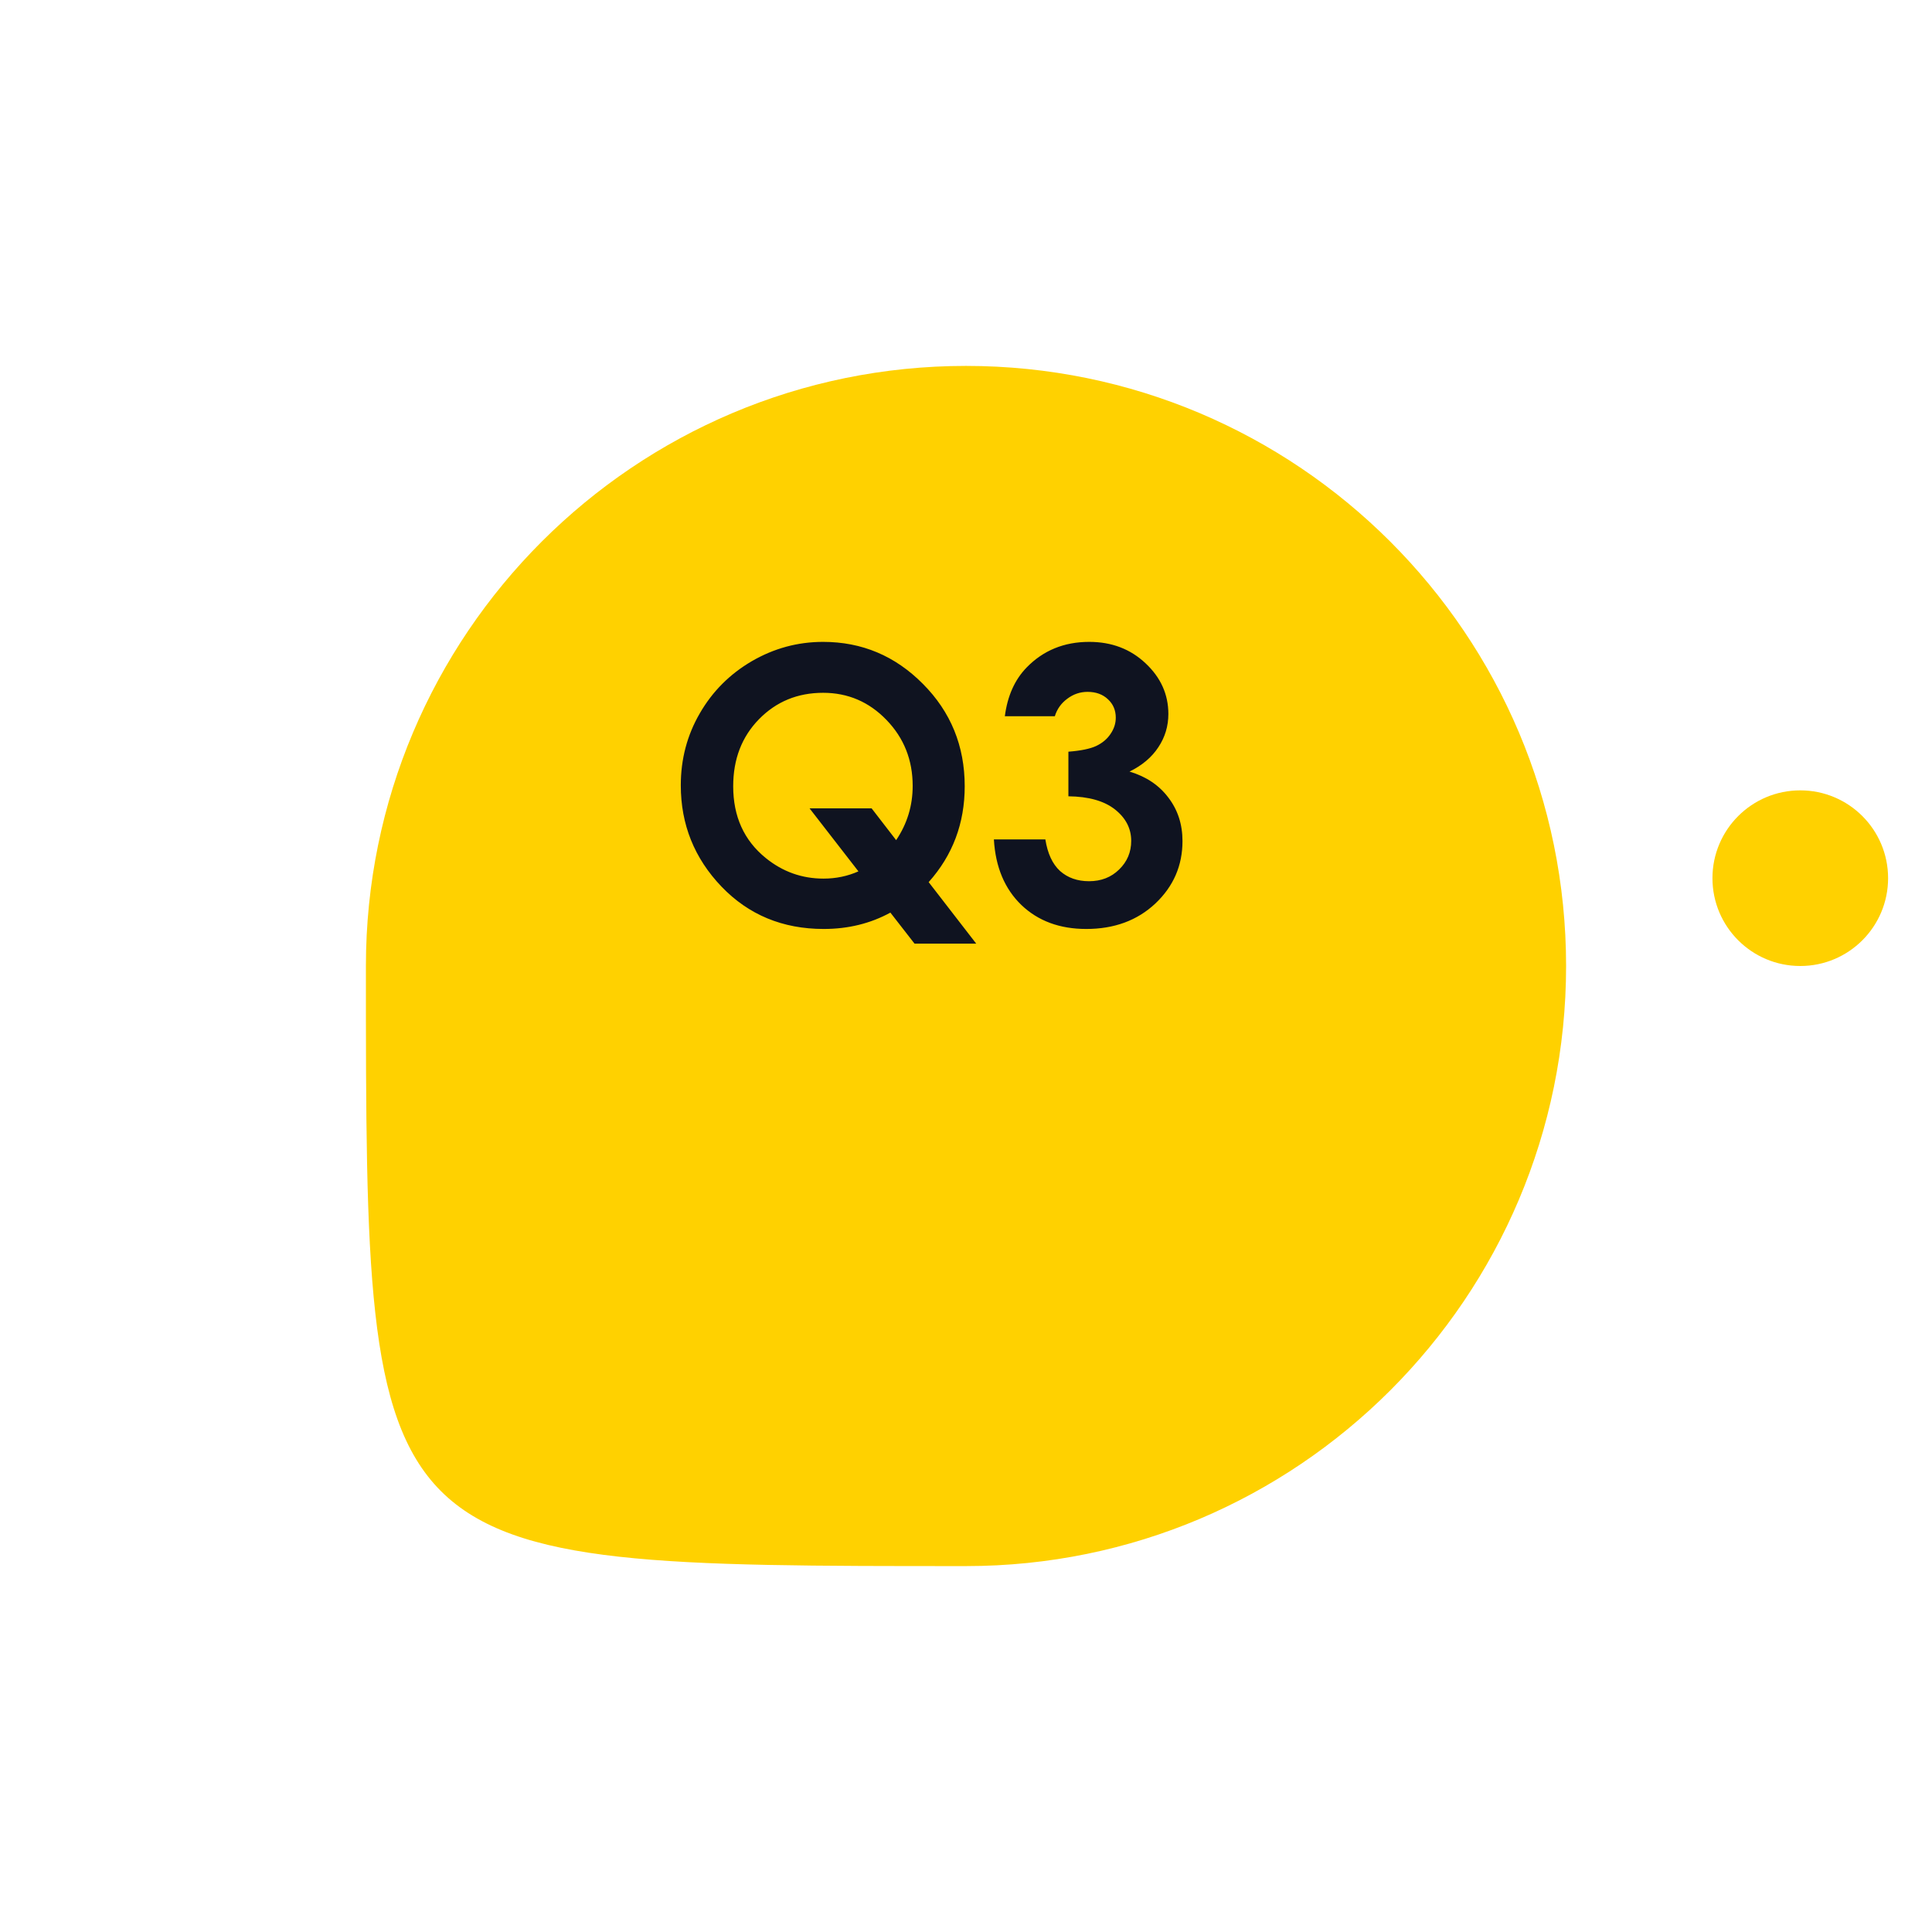 <svg width="132" height="132" viewBox="0 0 132 132" fill="none" xmlns="http://www.w3.org/2000/svg">
<circle r="6" transform="matrix(-1 0 0 1 123 60)" fill="#FFD100"/>
<g filter="url(#filter0_d)">
<path d="M107 51C107 73.644 88.644 92 66 92C25 92 25 92 25 51C25 28.356 43.356 10 66 10C88.644 10 107 28.356 107 51Z" fill="#FFD100"/>
</g>
<path d="M63.449 60.27L66.699 64.473H62.484L60.834 62.352C59.471 63.097 57.952 63.47 56.276 63.47C53.475 63.47 51.148 62.505 49.294 60.575C47.44 58.637 46.514 56.331 46.514 53.656C46.514 51.87 46.945 50.233 47.809 48.743C48.672 47.245 49.857 46.056 51.363 45.176C52.878 44.296 54.503 43.855 56.238 43.855C58.887 43.855 61.16 44.812 63.056 46.725C64.96 48.637 65.912 50.969 65.912 53.72C65.912 56.25 65.091 58.434 63.449 60.27ZM61.227 57.401C61.981 56.284 62.357 55.048 62.357 53.694C62.357 51.925 61.761 50.423 60.567 49.188C59.374 47.952 57.931 47.334 56.238 47.334C54.495 47.334 53.035 47.935 51.858 49.137C50.682 50.339 50.094 51.866 50.094 53.72C50.094 55.785 50.834 57.418 52.315 58.62C53.475 59.56 54.791 60.029 56.264 60.029C57.11 60.029 57.906 59.864 58.65 59.534L55.312 55.23H59.552L61.227 57.401ZM72.069 48.934H68.654C68.832 47.554 69.327 46.445 70.14 45.607C71.274 44.44 72.7 43.855 74.418 43.855C75.95 43.855 77.232 44.342 78.265 45.315C79.306 46.289 79.826 47.444 79.826 48.781C79.826 49.611 79.598 50.368 79.141 51.054C78.692 51.739 78.036 52.294 77.173 52.717C78.307 53.055 79.191 53.648 79.826 54.494C80.469 55.332 80.791 56.322 80.791 57.465C80.791 59.141 80.173 60.562 78.938 61.73C77.702 62.89 76.128 63.47 74.215 63.47C72.404 63.47 70.927 62.924 69.784 61.832C68.642 60.732 68.015 59.238 67.905 57.351H71.422C71.574 58.315 71.909 59.035 72.425 59.509C72.95 59.974 73.61 60.207 74.405 60.207C75.235 60.207 75.92 59.94 76.462 59.407C77.012 58.874 77.287 58.222 77.287 57.452C77.287 56.606 76.919 55.891 76.183 55.307C75.446 54.723 74.384 54.422 72.996 54.405V51.358C73.851 51.291 74.486 51.16 74.9 50.965C75.324 50.762 75.649 50.487 75.878 50.14C76.115 49.793 76.233 49.425 76.233 49.035C76.233 48.527 76.056 48.108 75.7 47.778C75.345 47.44 74.879 47.27 74.304 47.27C73.796 47.27 73.335 47.427 72.92 47.74C72.505 48.045 72.222 48.443 72.069 48.934Z" fill="#0F1320"/>
<defs>
<filter id="filter0_d" x="0" y="0" width="132" height="132" filterUnits="userSpaceOnUse" color-interpolation-filters="sRGB">
<feFlood flood-opacity="0" result="BackgroundImageFix"/>
<feColorMatrix in="SourceAlpha" type="matrix" values="0 0 0 0 0 0 0 0 0 0 0 0 0 0 0 0 0 0 127 0" result="hardAlpha"/>
<feOffset dy="15"/>
<feGaussianBlur stdDeviation="12.5"/>
<feColorMatrix type="matrix" values="0 0 0 0 1 0 0 0 0 0.82 0 0 0 0 0 0 0 0 0.25 0"/>
<feBlend mode="normal" in2="BackgroundImageFix" result="effect1_dropShadow"/>
<feBlend mode="normal" in="SourceGraphic" in2="effect1_dropShadow" result="shape"/>
</filter>
</defs>
</svg>
